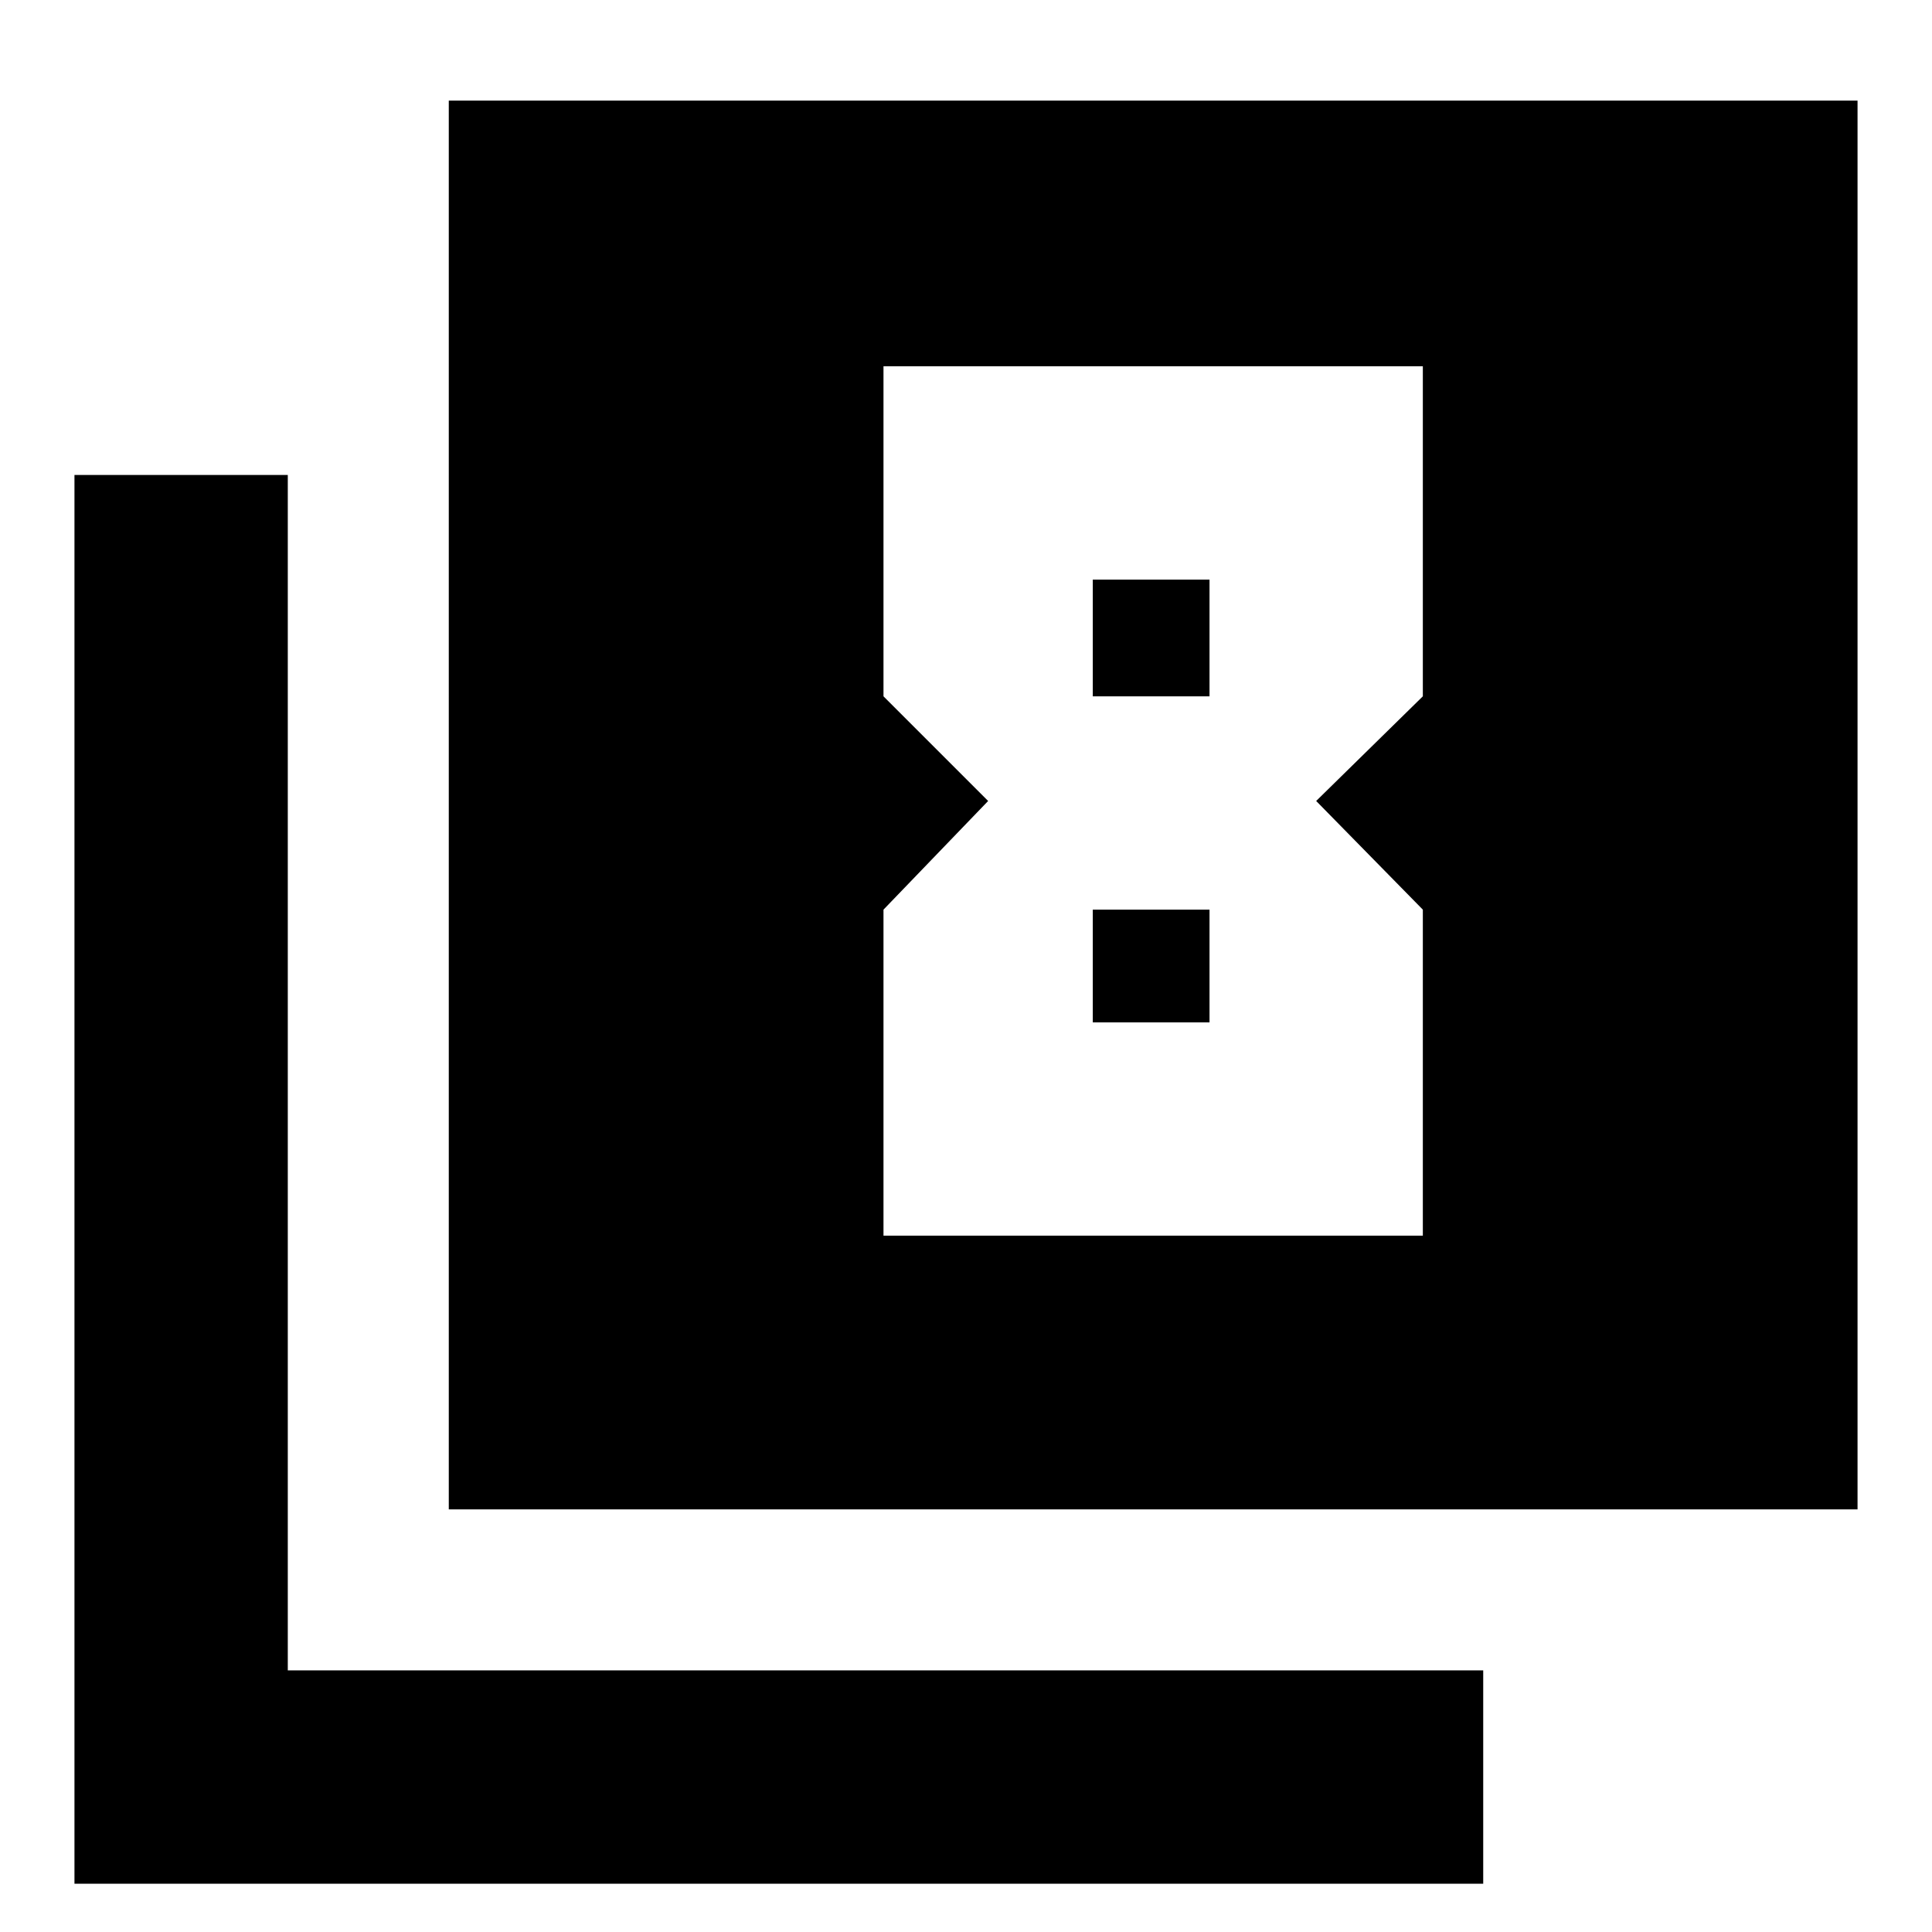 <svg xmlns="http://www.w3.org/2000/svg" height="24" width="24"><path d="m12.275 9.95-1.3 1.35v4.05h6.7V11.3L16.35 9.95l1.325-1.3v-4.1h-6.7v4.1Zm2.75-2.75v1.45h-1.45V7.2Zm0 4.1v1.4h-1.45v-1.4Zm-9.45 7.45V1.25h17.5v17.5ZM.925 23.4V5.9h2.65v14.85h14.85v2.65Z"/></svg>
